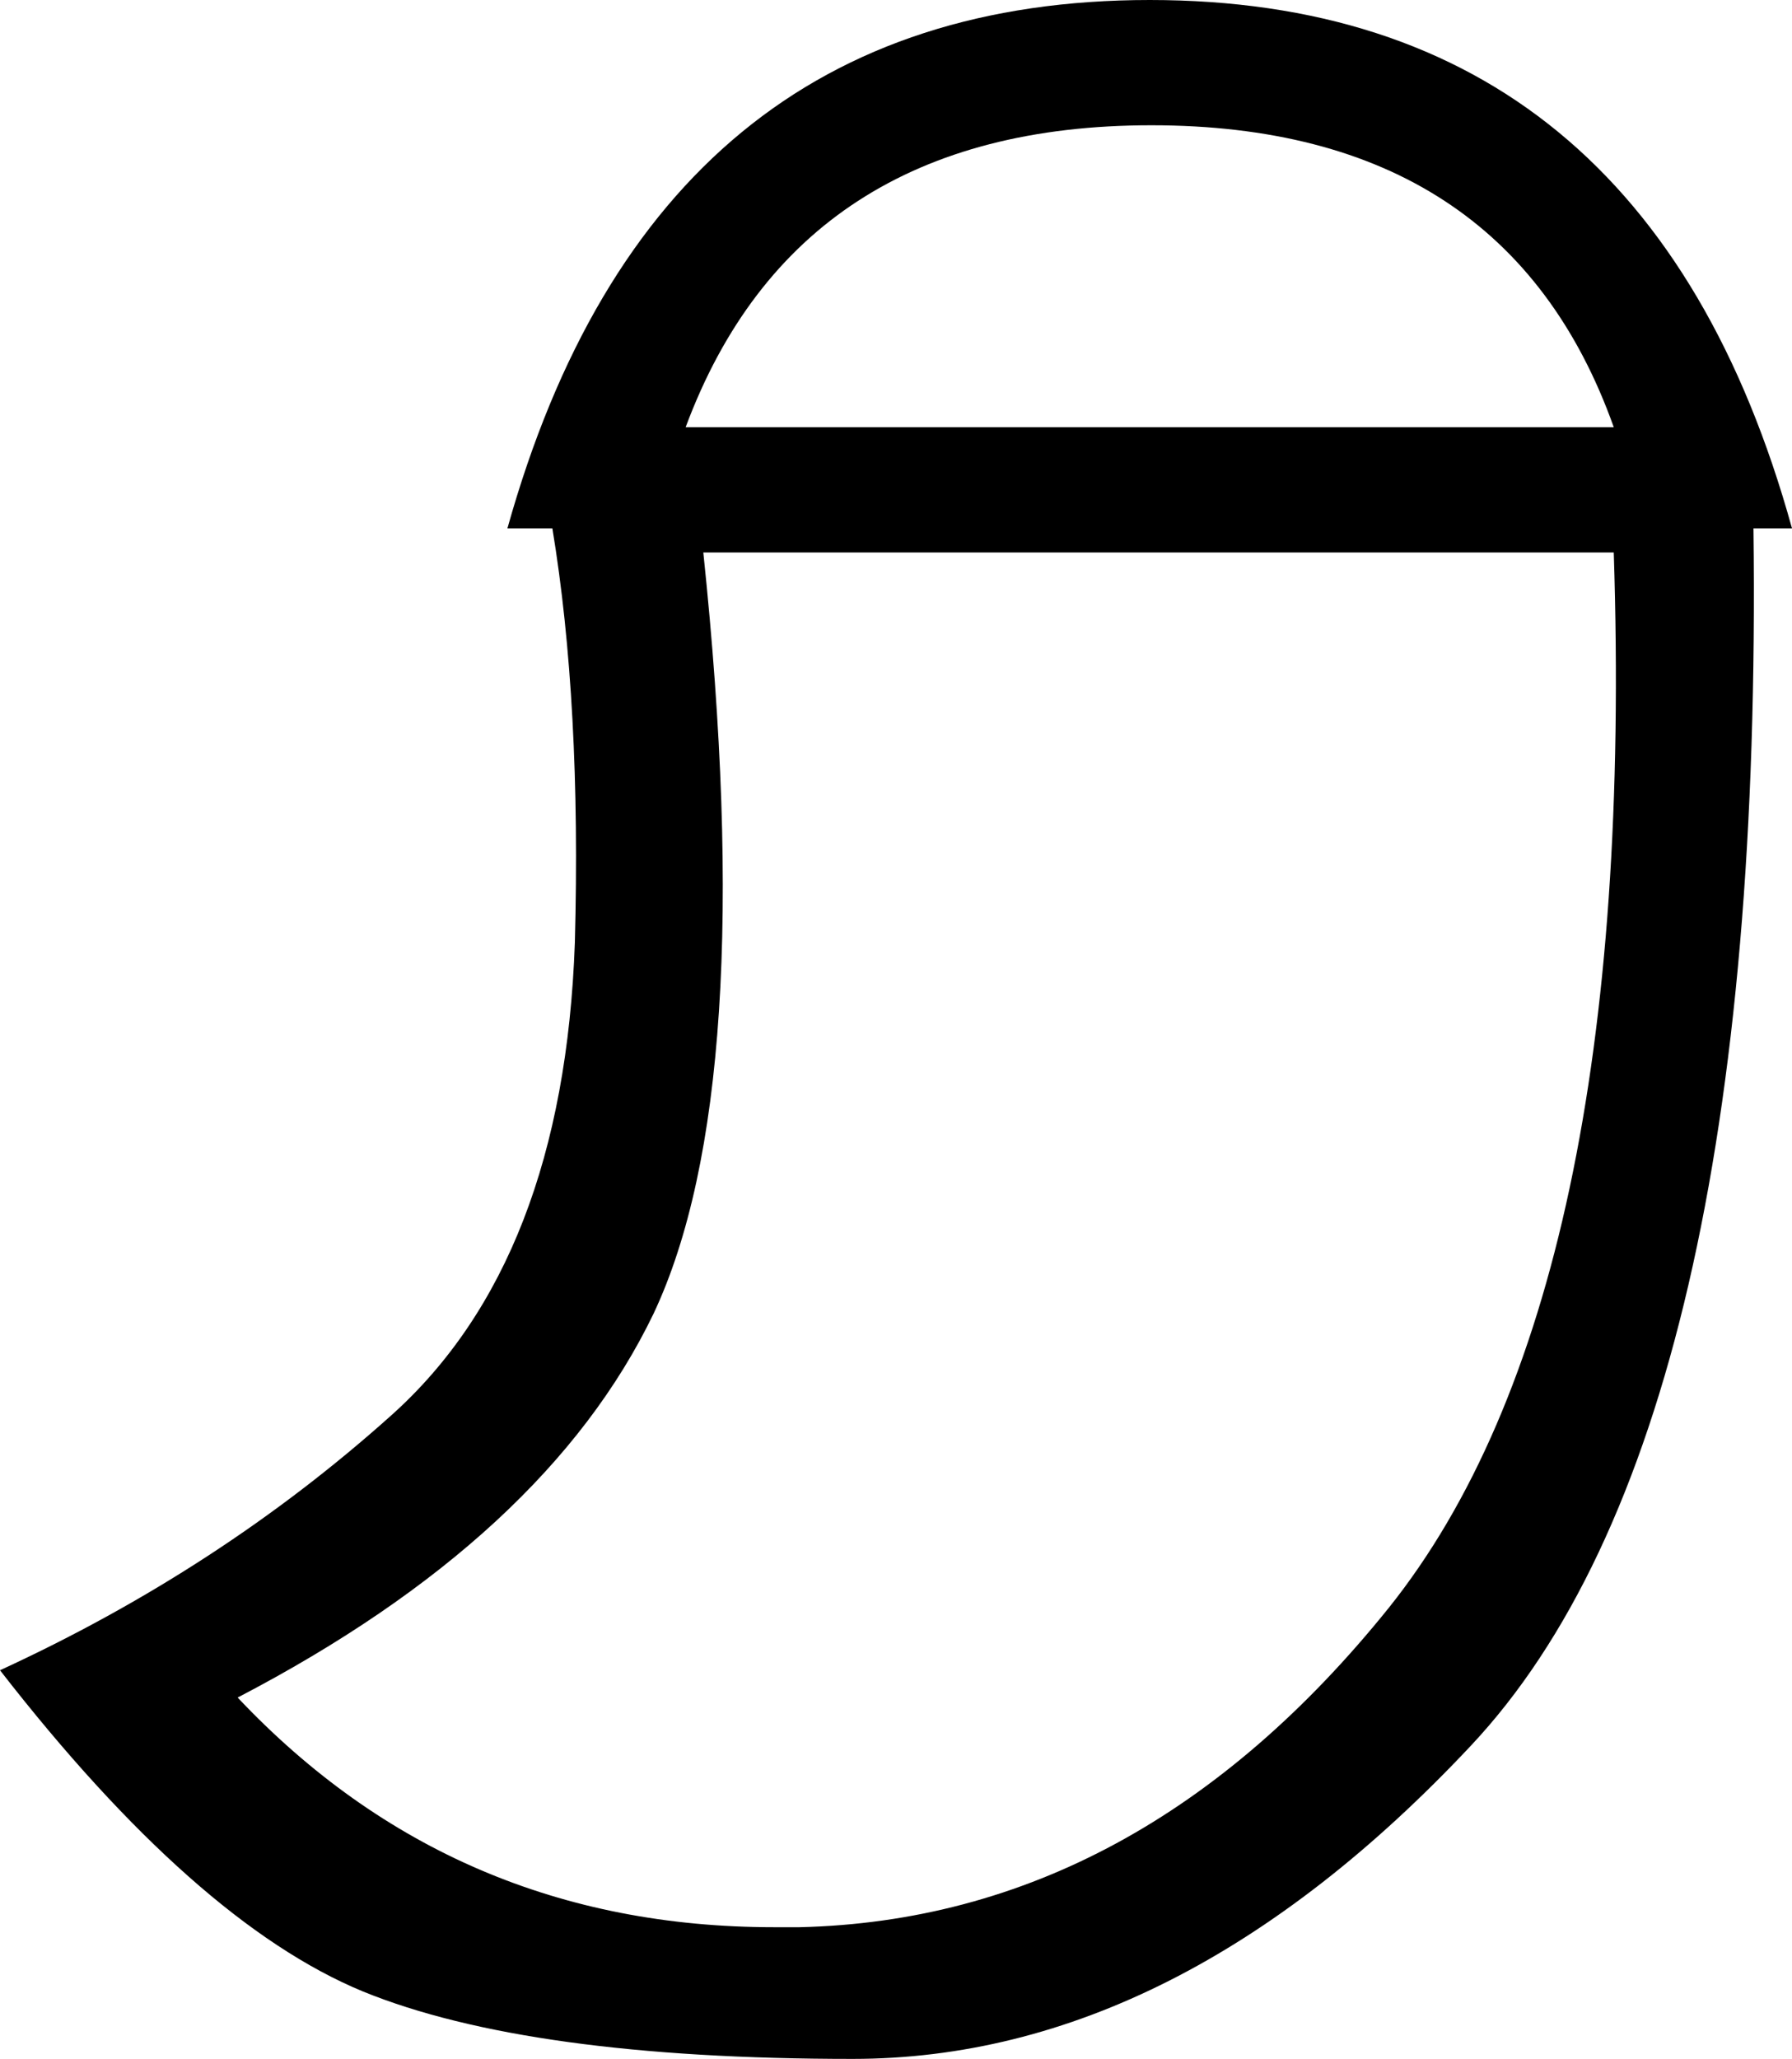 <?xml version='1.0' encoding ='UTF-8' standalone='no'?>
<svg width='11.16' height='12.82' xmlns='http://www.w3.org/2000/svg' xmlns:xlink='http://www.w3.org/1999/xlink'  version='1.1' >
<path style='fill:black; stroke:none' d=' M 7.17 0.78  Q 9.38 0.78 10.05 2.66  L 4.27 2.66  Q 4.97 0.78 7.17 0.78  Z  M 10.05 3.44  Q 10.2 8.07 8.65 10.01  Q 7.09 11.95 4.98 12  Q 4.9 12 4.82 12  Q 2.83 12 1.48 10.57  Q 3.4 9.57 4.07 8.18  Q 4.73 6.78 4.38 3.44  Z  M 7.16 0  Q 4.08 0 3.16 3.29  L 3.44 3.29  Q 3.62 4.38 3.58 5.87  Q 3.51 7.85 2.44 8.81  Q 1.37 9.77 0 10.4  Q 1.22 11.97 2.26 12.4  Q 3.29 12.82 5.31 12.82  Q 7.33 12.82 9.16 10.87  Q 10.99 8.92 10.92 3.29  L 11.16 3.29  Q 10.25 0 7.16 0  Z '/></svg>
